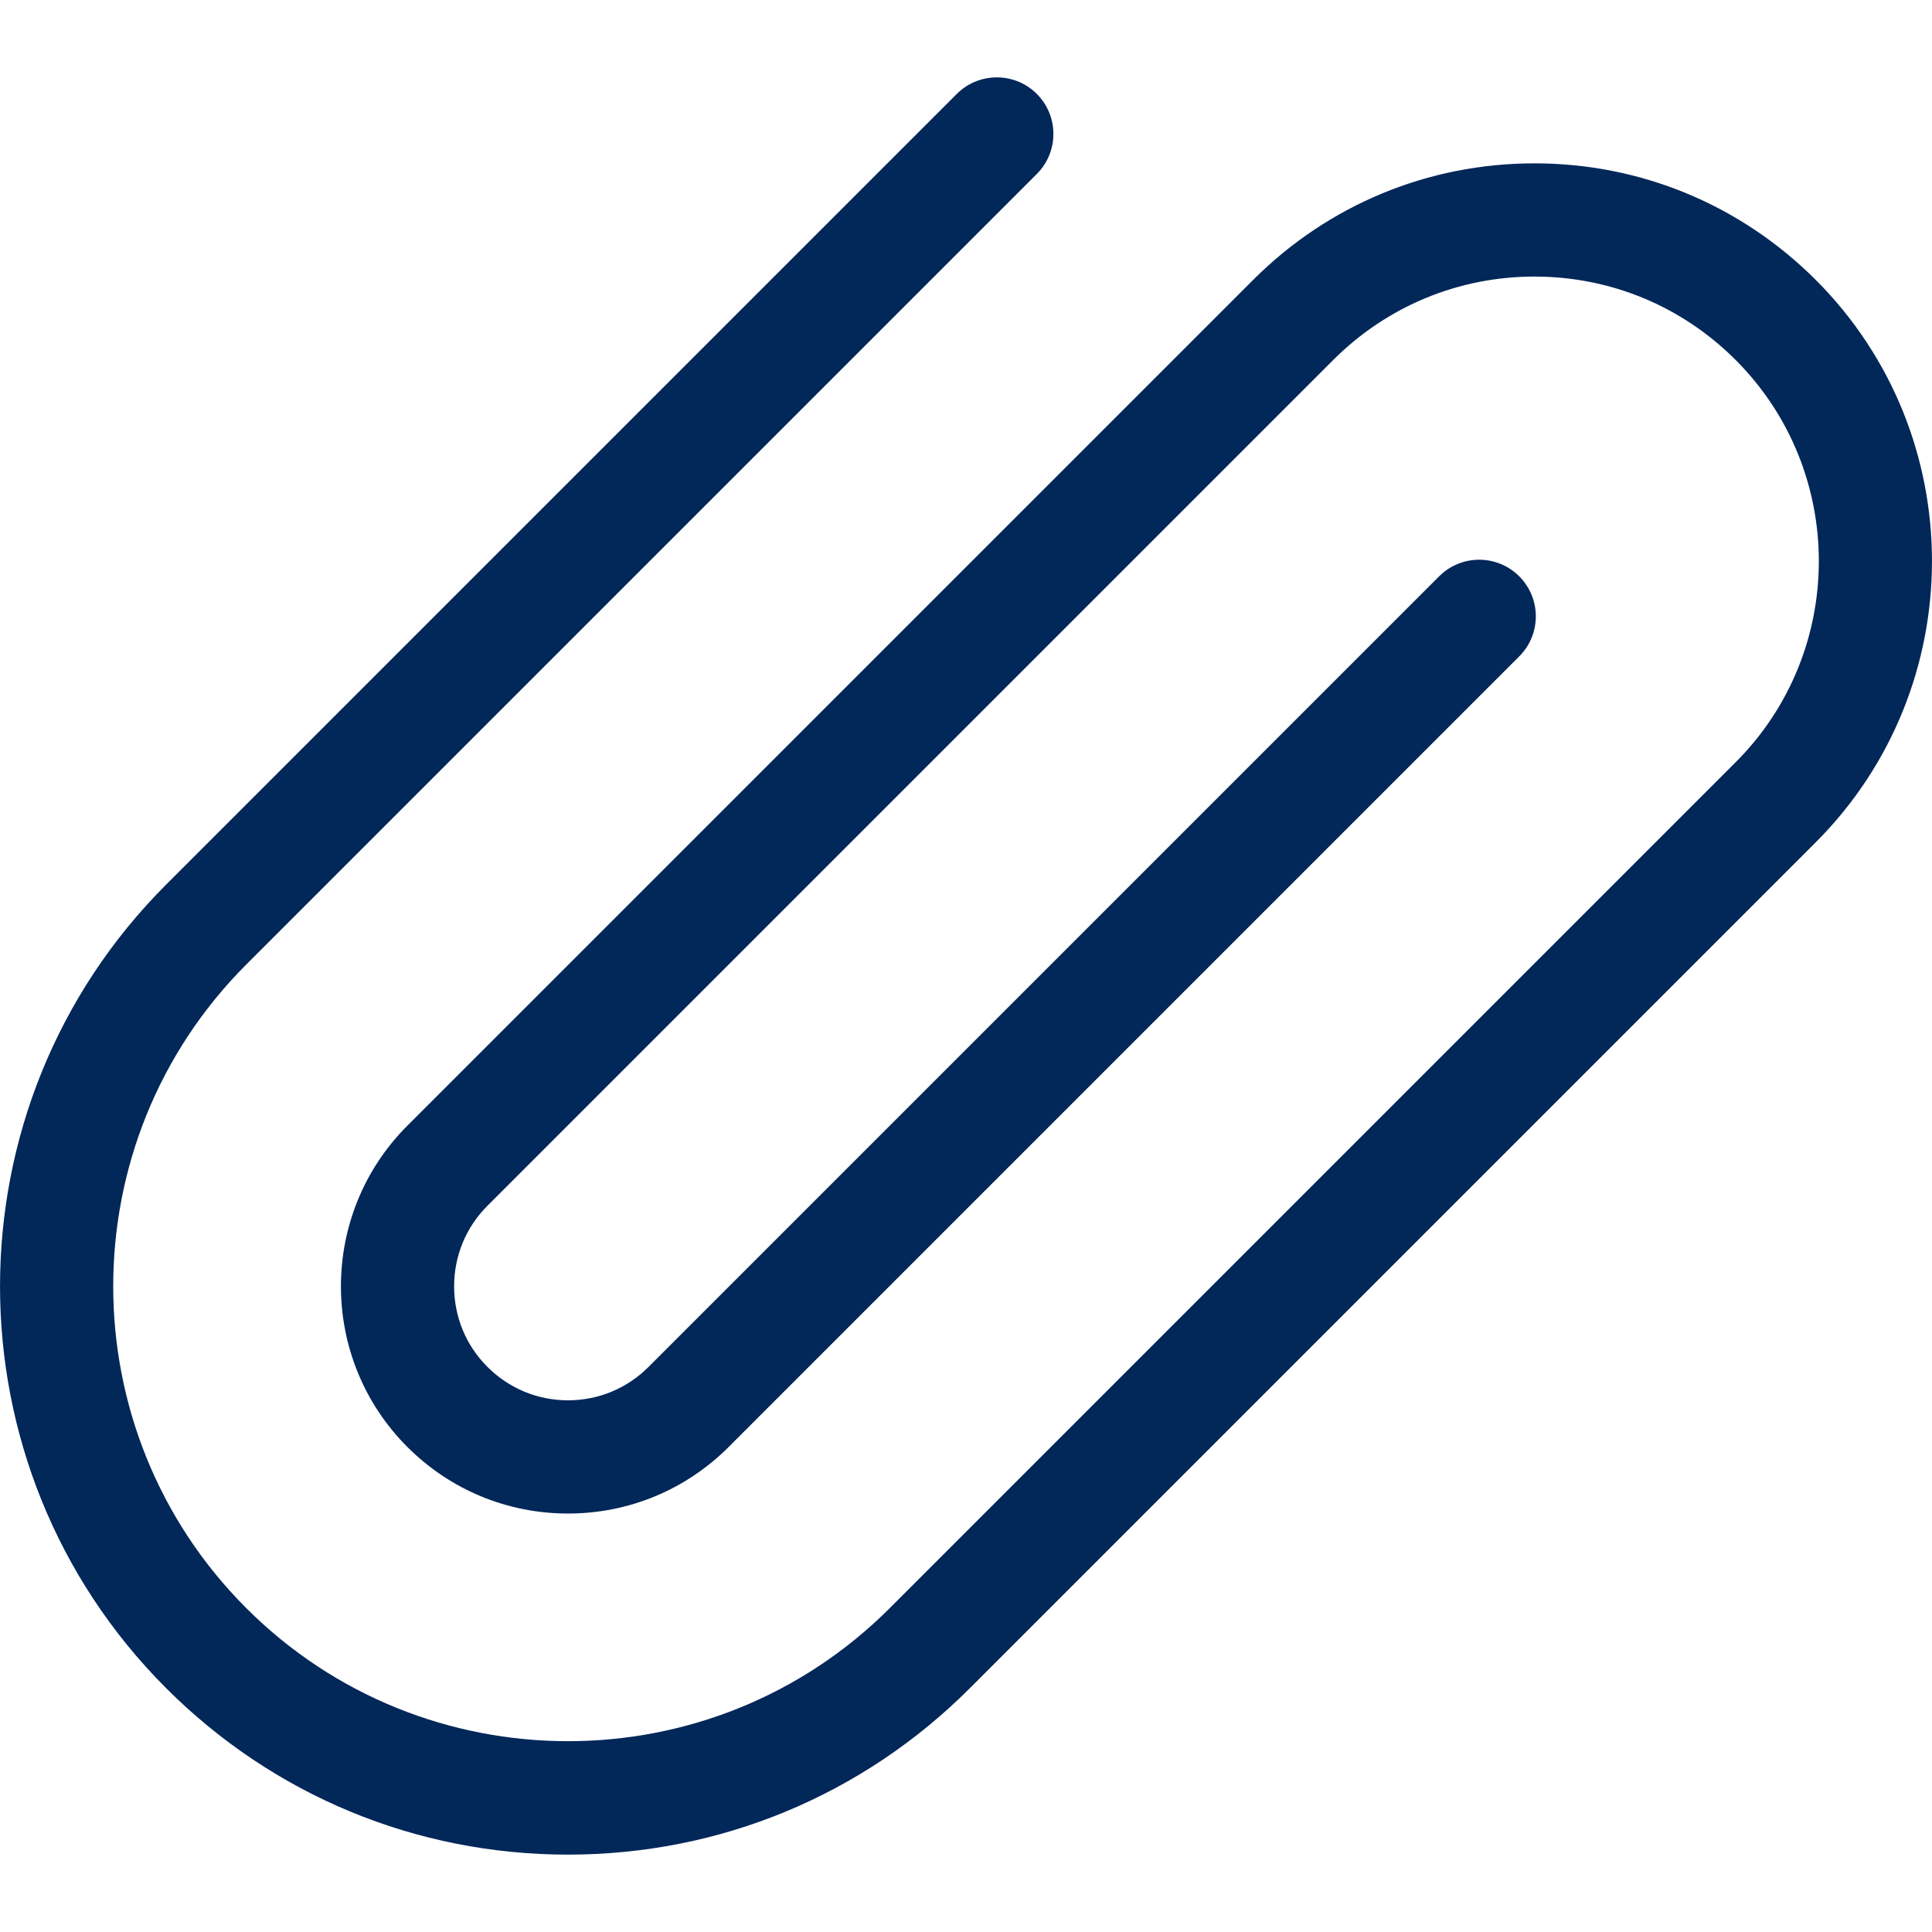 <svg width="20" height="20" viewBox="0 0 20 20" fill="none" xmlns="http://www.w3.org/2000/svg">
<path d="M18.796 2.897C18.018 2.12 16.985 1.691 15.885 1.691C14.785 1.691 13.752 2.119 12.974 2.896C12.974 2.897 12.974 2.897 12.973 2.897L7.13 8.74L4.217 11.653C3.3 12.57 3.3 14.062 4.217 14.979C4.661 15.423 5.252 15.668 5.88 15.668C6.508 15.668 7.099 15.423 7.543 14.979L15.727 6.795C15.956 6.566 15.956 6.195 15.727 5.966C15.498 5.737 15.127 5.737 14.898 5.966L6.714 14.15C6.491 14.373 6.195 14.496 5.88 14.496C5.565 14.496 5.269 14.373 5.046 14.15C4.823 13.928 4.701 13.631 4.701 13.316C4.701 13.001 4.823 12.705 5.046 12.482L7.959 9.569L13.802 3.726C13.802 3.726 13.802 3.726 13.802 3.726C14.359 3.17 15.098 2.863 15.885 2.863C16.672 2.863 17.411 3.17 17.967 3.726C19.115 4.874 19.116 6.742 17.968 7.89C17.968 7.891 17.967 7.891 17.967 7.891L9.211 16.647C7.374 18.484 4.386 18.484 2.549 16.647C0.713 14.81 0.713 11.822 2.549 9.985L10.733 1.801C10.962 1.572 10.962 1.201 10.733 0.972C10.505 0.744 10.133 0.744 9.905 0.972L1.72 9.157C-0.573 11.45 -0.573 15.182 1.72 17.476C2.831 18.587 4.309 19.199 5.88 19.199C7.451 19.199 8.929 18.587 10.04 17.476L18.796 8.72C18.796 8.72 18.796 8.72 18.796 8.72C20.401 7.114 20.401 4.502 18.796 2.897Z" fill="#022759"/>
</svg>
